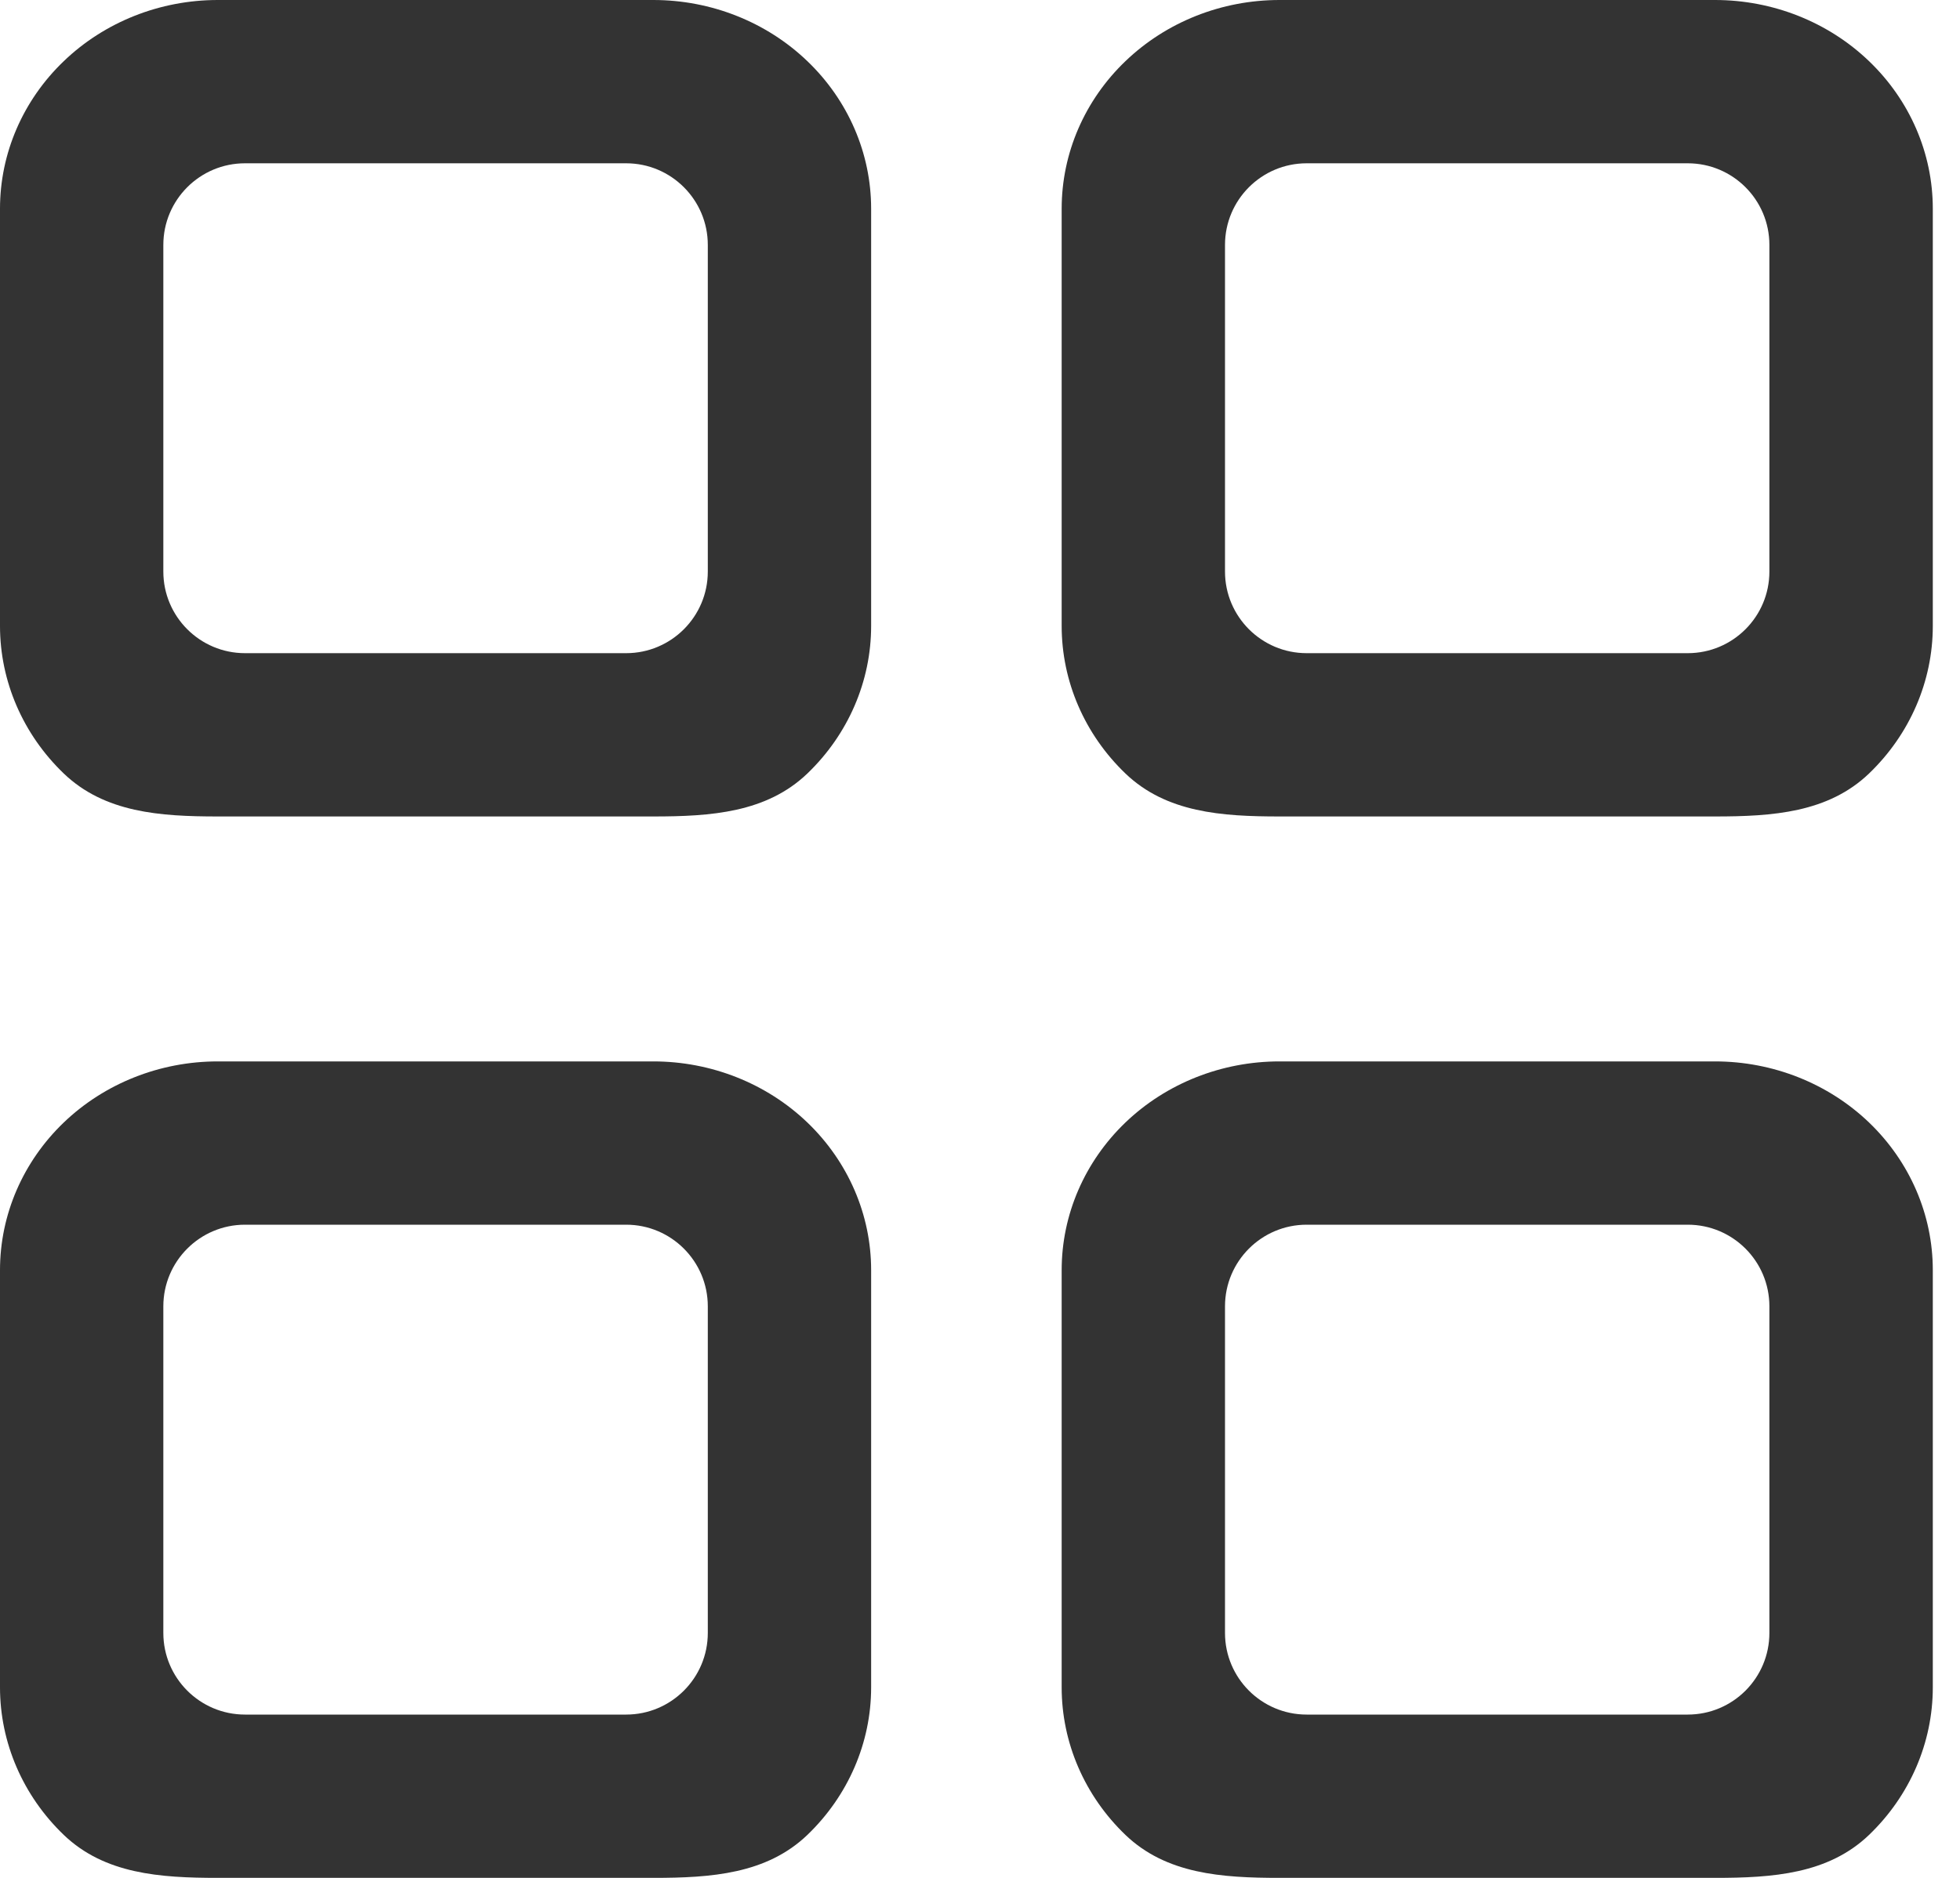 <svg width="24" height="23" viewBox="0 0 24 23" fill="none" xmlns="http://www.w3.org/2000/svg">
<path d="M8 23H2.667C1.959 23 1.281 22.953 0.781 22.474C0.281 21.994 0 21.344 0 20.667V15.556C0 14.878 0.281 14.228 0.781 13.748C1.281 13.269 1.959 13 2.667 13H8C8.707 13 9.386 13.269 9.886 13.748C10.386 14.228 10.667 14.878 10.667 15.556V20.667C10.667 21.344 10.386 21.994 9.886 22.474C9.386 22.953 8.707 23 8 23ZM3 15C2.448 15 2 15.448 2 16V20C2 20.552 2.448 21 3 21H7.667C8.219 21 8.667 20.552 8.667 20V16C8.667 15.448 8.219 15 7.667 15H3Z" fill="black" fill-opacity="0.8"/>
<path d="M21 23H15.667C14.959 23 14.281 22.953 13.781 22.474C13.281 21.994 13 21.344 13 20.667V15.556C13 14.878 13.281 14.228 13.781 13.748C14.281 13.269 14.959 13 15.667 13H21C21.707 13 22.386 13.269 22.886 13.748C23.386 14.228 23.667 14.878 23.667 15.556V20.667C23.667 21.344 23.386 21.994 22.886 22.474C22.386 22.953 21.707 23 21 23ZM16 15C15.448 15 15 15.448 15 16V20C15 20.552 15.448 21 16 21H20.666C21.219 21 21.666 20.552 21.666 20V16C21.666 15.448 21.219 15 20.666 15H16Z" fill="black" fill-opacity="0.8"/>
<path d="M21 10H15.667C14.959 10 14.281 9.953 13.781 9.474C13.281 8.994 13 8.344 13 7.667V2.556C13 1.878 13.281 1.228 13.781 0.749C14.281 0.269 14.959 0 15.667 0H21C21.707 0 22.386 0.269 22.886 0.749C23.386 1.228 23.667 1.878 23.667 2.556V7.667C23.667 8.344 23.386 8.994 22.886 9.474C22.386 9.953 21.707 10 21 10ZM16 2C15.448 2 15 2.448 15 3V7C15 7.552 15.448 8 16 8H20.666C21.219 8 21.666 7.552 21.666 7V3C21.666 2.448 21.219 2 20.666 2H16Z" fill="black" fill-opacity="0.8"/>
<path d="M8 10H2.667C1.959 10 1.281 9.953 0.781 9.474C0.281 8.994 0 8.344 0 7.667V2.556C0 1.878 0.281 1.228 0.781 0.749C1.281 0.269 1.959 0 2.667 0H8C8.707 0 9.386 0.269 9.886 0.749C10.386 1.228 10.667 1.878 10.667 2.556V7.667C10.667 8.344 10.386 8.994 9.886 9.474C9.386 9.953 8.707 10 8 10ZM3 2C2.448 2 2 2.448 2 3V7C2 7.552 2.448 8 3 8H7.667C8.219 8 8.667 7.552 8.667 7V3C8.667 2.448 8.219 2 7.667 2H3Z" fill="black" fill-opacity="0.8"/>
</svg>
